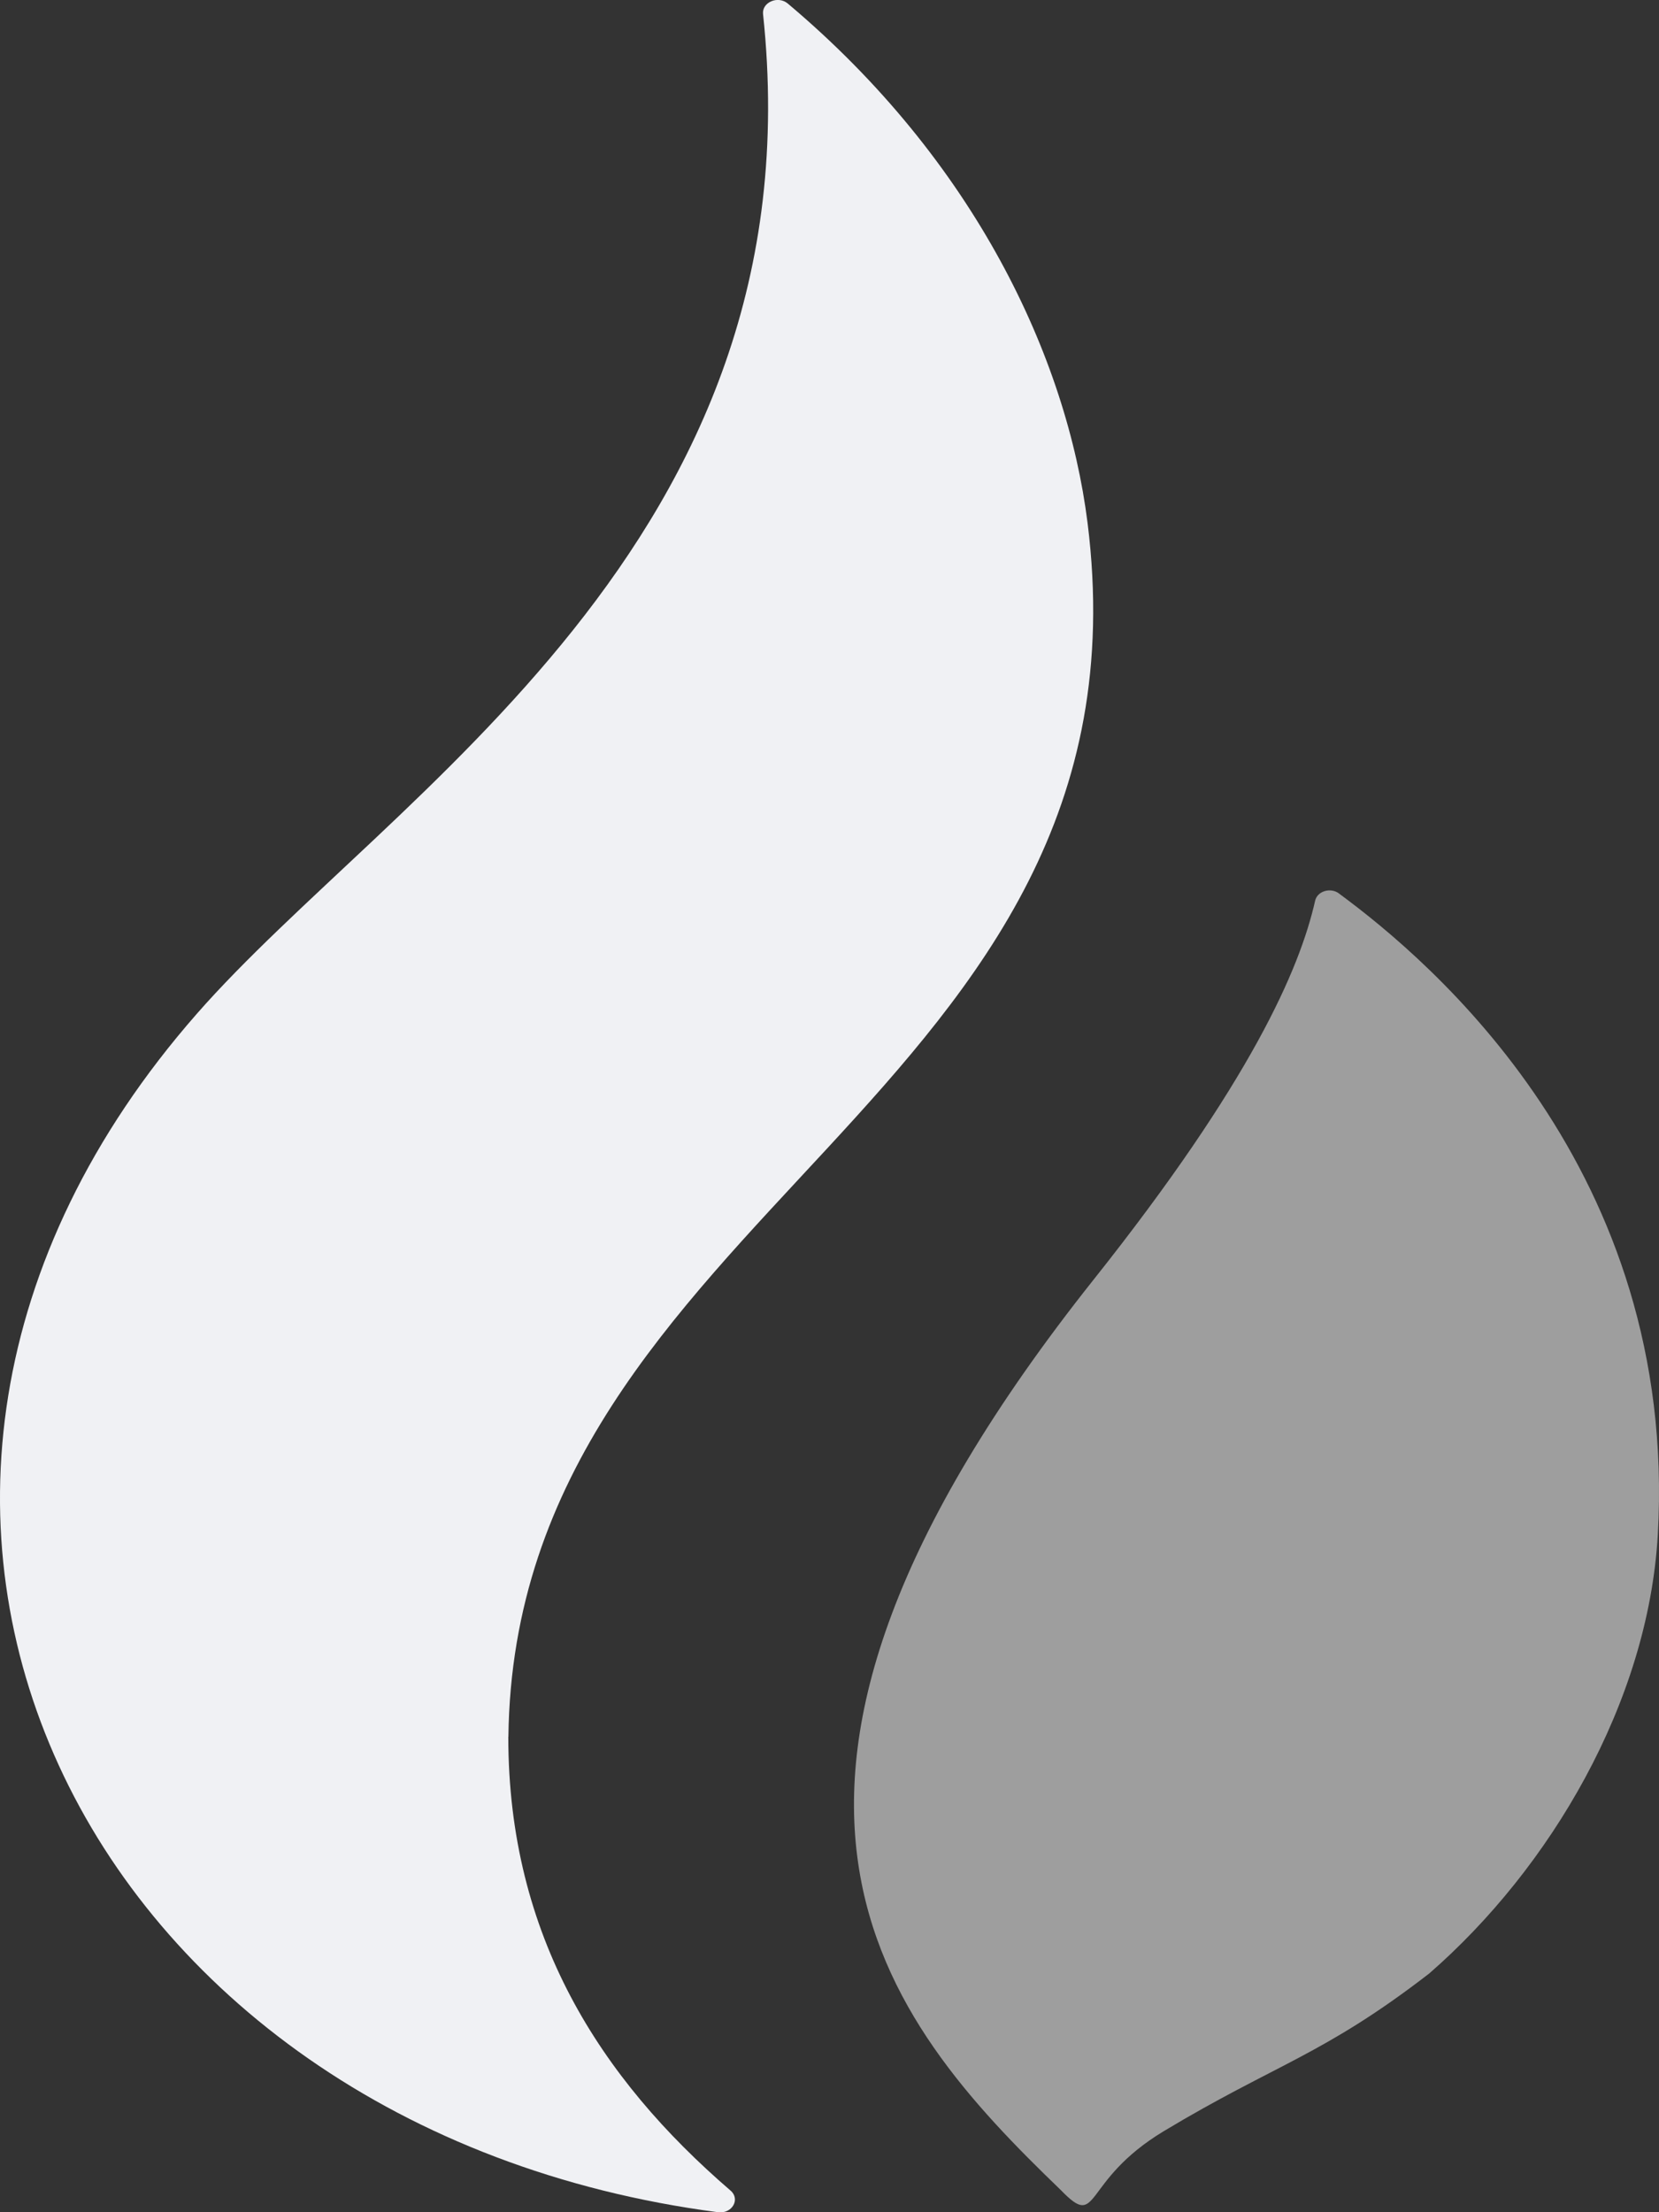 <svg width="18" height="24" fill="none" xmlns="http://www.w3.org/2000/svg"><rect width="100%" height="100%" fill="#333333" stroke="none"/><path d="M5.516 18.842c.07-5.716 7.067-6.924 6.284-13.169-.226-1.798-1.225-3.929-3.252-5.634-.106-.09-.282-.015-.269.113.611 5.737-4.049 8.456-6.144 10.847C-2.512 16.301.903 23.1 7.79 24c.153.02.246-.141.136-.235-1.414-1.217-2.411-2.762-2.411-4.922z" fill="#F0F1F4"/><path d="M14.528 9.693c-.093-.069-.236-.025-.259.079-.167.741-.698 1.965-2.403 4.11-4.415 5.555-2.282 8.023-.354 9.88.425.439.213-.098 1.116-.642 1.214-.73 1.729-.822 2.879-1.71 1.312-1.142 2.376-2.94 2.48-4.76.224-3.956-2.456-6.218-3.46-6.957z" fill="#9E9E9E"/></svg>